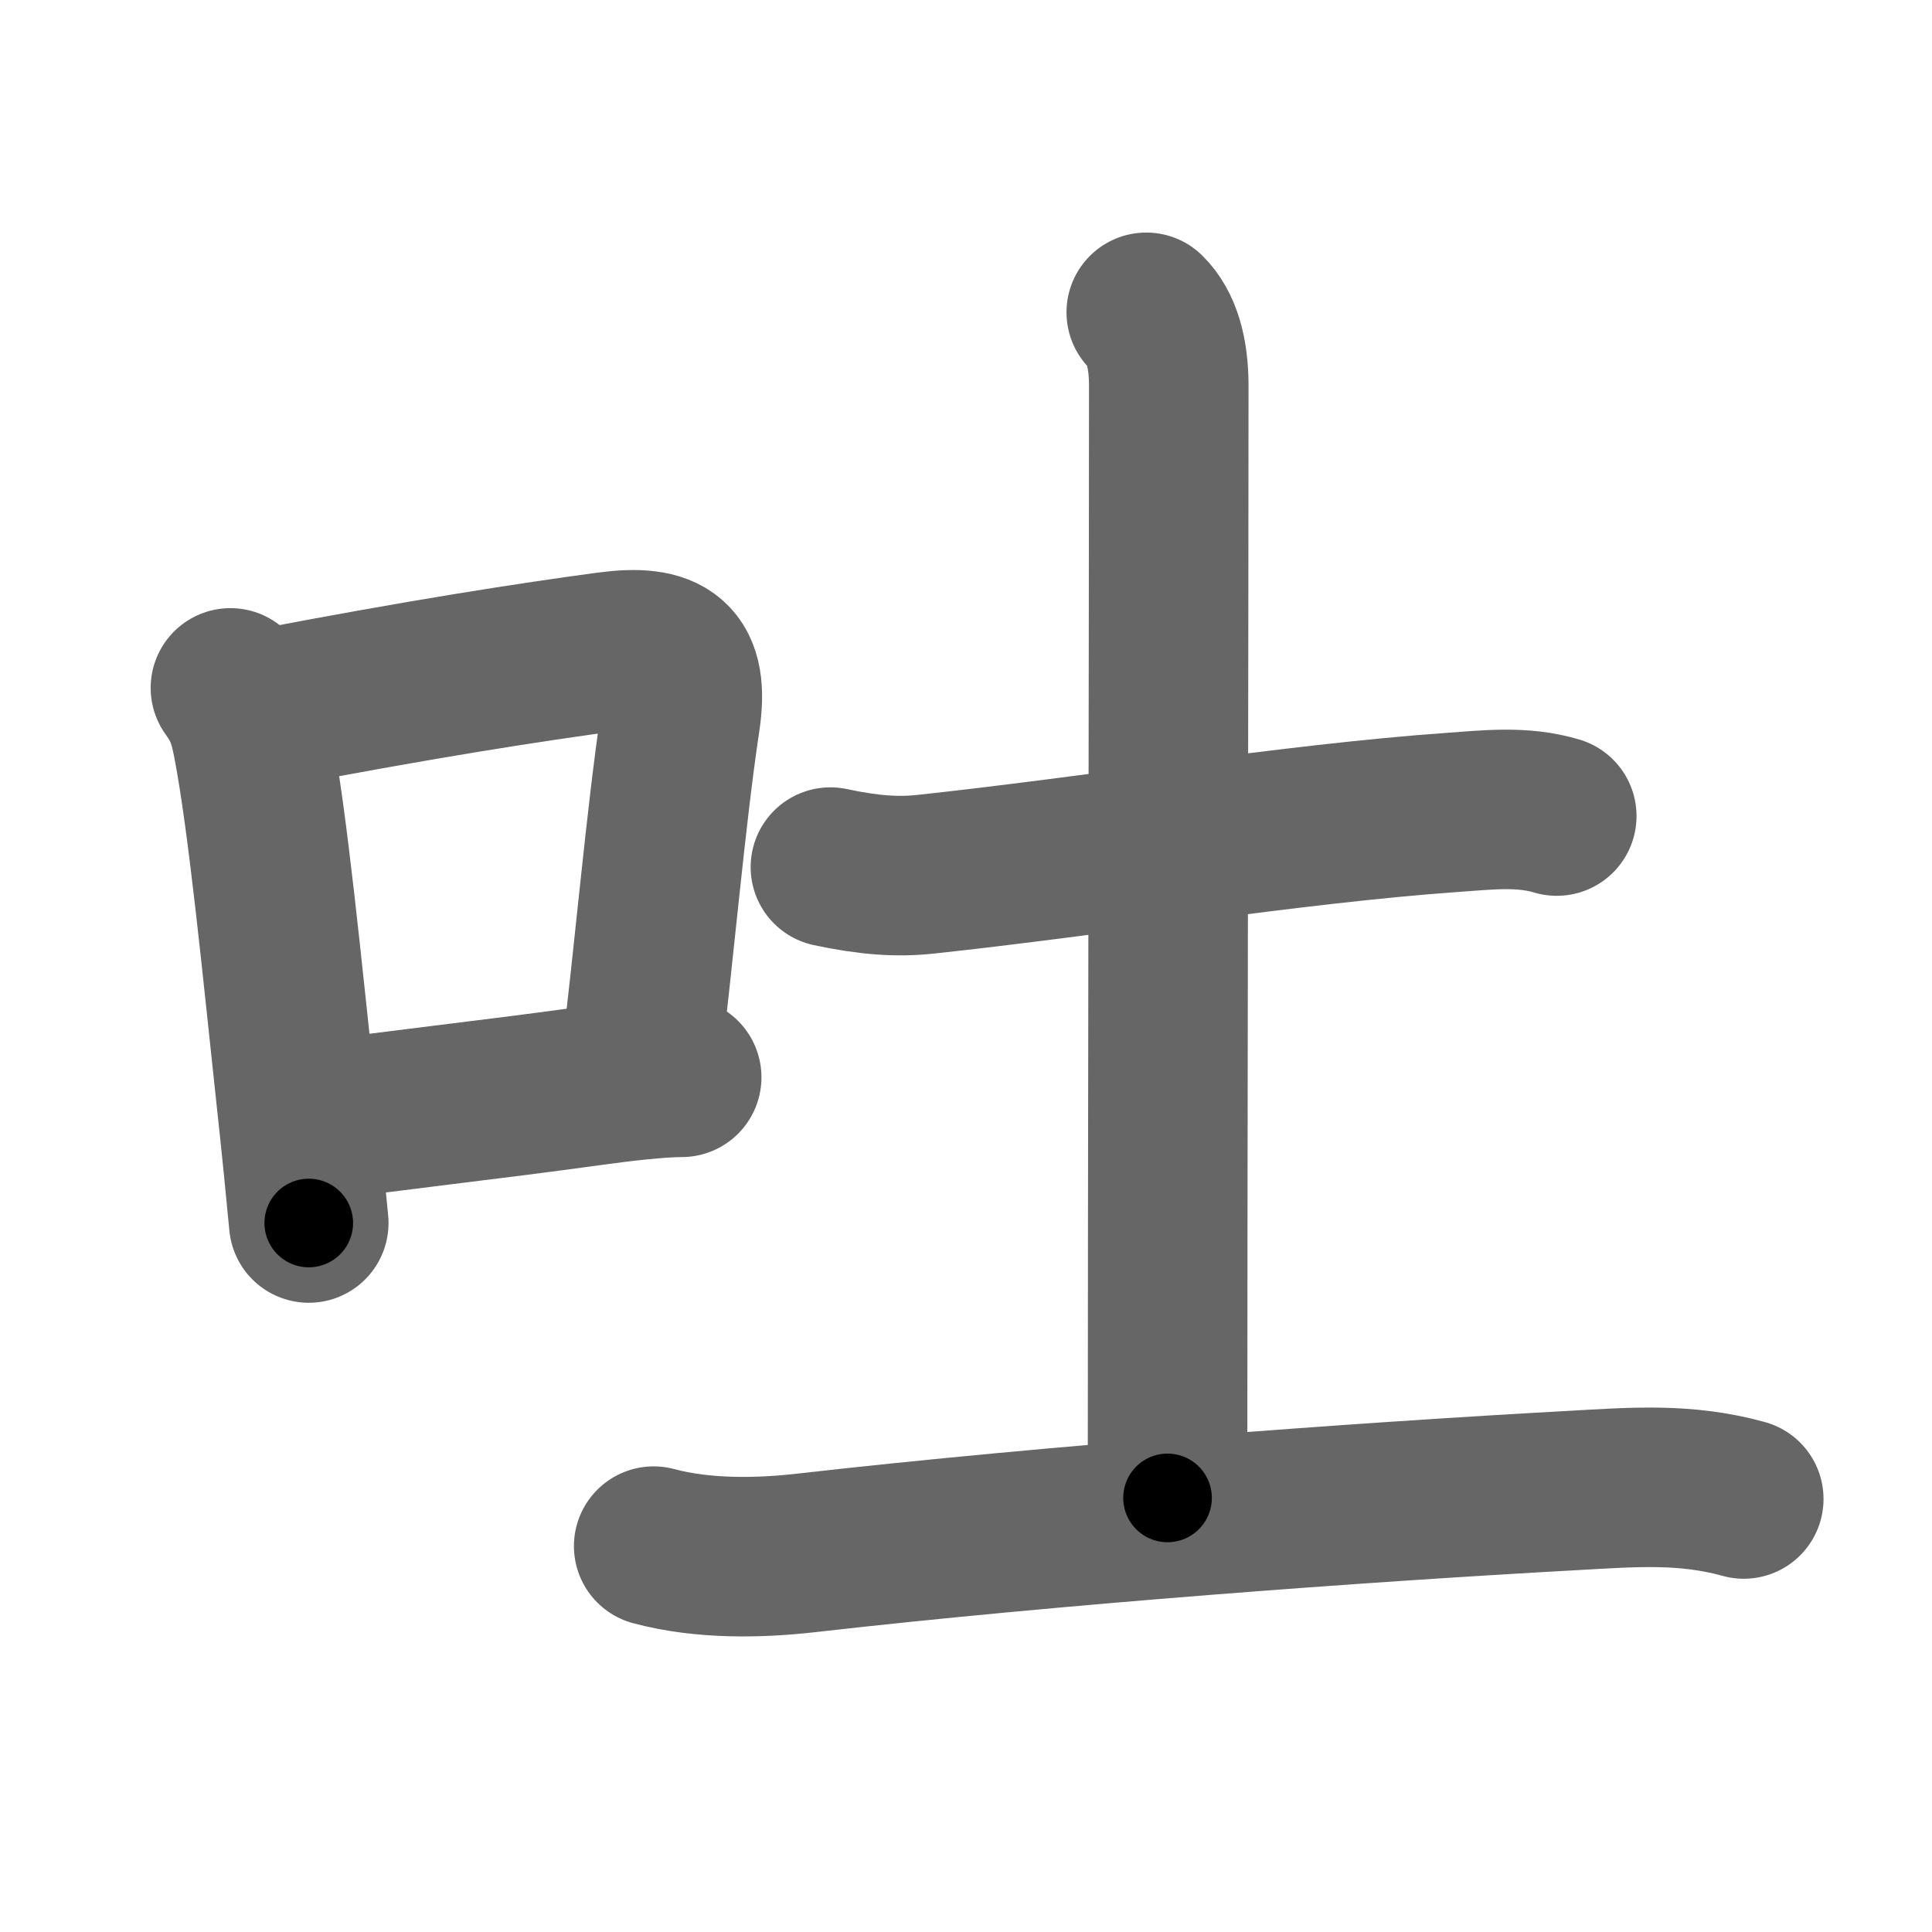 <svg xmlns="http://www.w3.org/2000/svg" width="109" height="109" viewBox="0 0 109 109" id="5410"><g fill="none" stroke="#666" stroke-width="9" stroke-linecap="round" stroke-linejoin="round"><g><g><path d="M13,38.81c0.75,1.04,1,1.77,1.25,3.06c0.87,4.5,1.67,12.81,2.46,20.13c0.27,2.48,0.51,4.87,0.71,7" /><path d="M14.84,40.02c9.08-1.74,15.14-2.67,19.45-3.25c3.34-0.45,4.62,0.41,4.09,3.87c-0.84,5.58-1.5,13.48-2.28,19.65" /><path d="M17.85,63.27c4-0.59,9.76-1.21,15.45-2c1.66-0.23,3.83-0.49,5.16-0.49" /></g><g p4:phon="土" xmlns:p4="http://kanjivg.tagaini.net"><path d="M46.85,48.92c2.15,0.46,3.78,0.58,5.4,0.4c9.42-1.01,20.76-2.85,29.62-3.48c1.99-0.14,4.02-0.39,5.96,0.2" /><path d="M64.67,17.62c0.86,0.85,1.27,2.27,1.27,4.14c0,12-0.07,47.13-0.07,62.75" /><path d="M36.88,87.23c2.87,0.77,6.09,0.67,8.62,0.38c14.07-1.6,31.24-2.86,43.27-3.52c3.39-0.19,6.33-0.43,9.61,0.48" /></g></g></g><g fill="none" stroke="#000" stroke-width="5" stroke-linecap="round" stroke-linejoin="round"><g><g><path d="M13,38.81c0.75,1.04,1,1.77,1.25,3.06c0.87,4.5,1.67,12.81,2.46,20.13c0.27,2.48,0.51,4.87,0.71,7" stroke-dasharray="30.66" stroke-dashoffset="30.66"><animate id="0" attributeName="stroke-dashoffset" values="30.66;0" dur="0.31s" fill="freeze" begin="0s;5410.click" /></path><path d="M14.84,40.02c9.08-1.74,15.14-2.67,19.45-3.25c3.34-0.45,4.62,0.41,4.09,3.87c-0.84,5.58-1.5,13.48-2.28,19.65" stroke-dasharray="46.73" stroke-dashoffset="46.73"><animate attributeName="stroke-dashoffset" values="46.73" fill="freeze" begin="5410.click" /><animate id="1" attributeName="stroke-dashoffset" values="46.73;0" dur="0.47s" fill="freeze" begin="0.end" /></path><path d="M17.85,63.27c4-0.59,9.76-1.21,15.45-2c1.66-0.23,3.83-0.49,5.16-0.49" stroke-dasharray="20.77" stroke-dashoffset="20.77"><animate attributeName="stroke-dashoffset" values="20.77" fill="freeze" begin="5410.click" /><animate id="2" attributeName="stroke-dashoffset" values="20.77;0" dur="0.21s" fill="freeze" begin="1.end" /></path></g><g p4:phon="土" xmlns:p4="http://kanjivg.tagaini.net"><path d="M46.85,48.92c2.15,0.46,3.78,0.58,5.4,0.4c9.42-1.01,20.76-2.85,29.62-3.48c1.99-0.14,4.02-0.39,5.96,0.2" stroke-dasharray="41.27" stroke-dashoffset="41.27"><animate attributeName="stroke-dashoffset" values="41.27" fill="freeze" begin="5410.click" /><animate id="3" attributeName="stroke-dashoffset" values="41.27;0" dur="0.41s" fill="freeze" begin="2.end" /></path><path d="M64.67,17.62c0.86,0.85,1.27,2.27,1.27,4.14c0,12-0.07,47.13-0.07,62.75" stroke-dasharray="67.19" stroke-dashoffset="67.19"><animate attributeName="stroke-dashoffset" values="67.19" fill="freeze" begin="5410.click" /><animate id="4" attributeName="stroke-dashoffset" values="67.19;0" dur="0.51s" fill="freeze" begin="3.end" /></path><path d="M36.88,87.23c2.87,0.77,6.09,0.67,8.62,0.38c14.07-1.6,31.24-2.86,43.27-3.52c3.39-0.19,6.33-0.43,9.61,0.48" stroke-dasharray="61.77" stroke-dashoffset="61.77"><animate attributeName="stroke-dashoffset" values="61.77" fill="freeze" begin="5410.click" /><animate id="5" attributeName="stroke-dashoffset" values="61.77;0" dur="0.46s" fill="freeze" begin="4.end" /></path></g></g></g></svg>